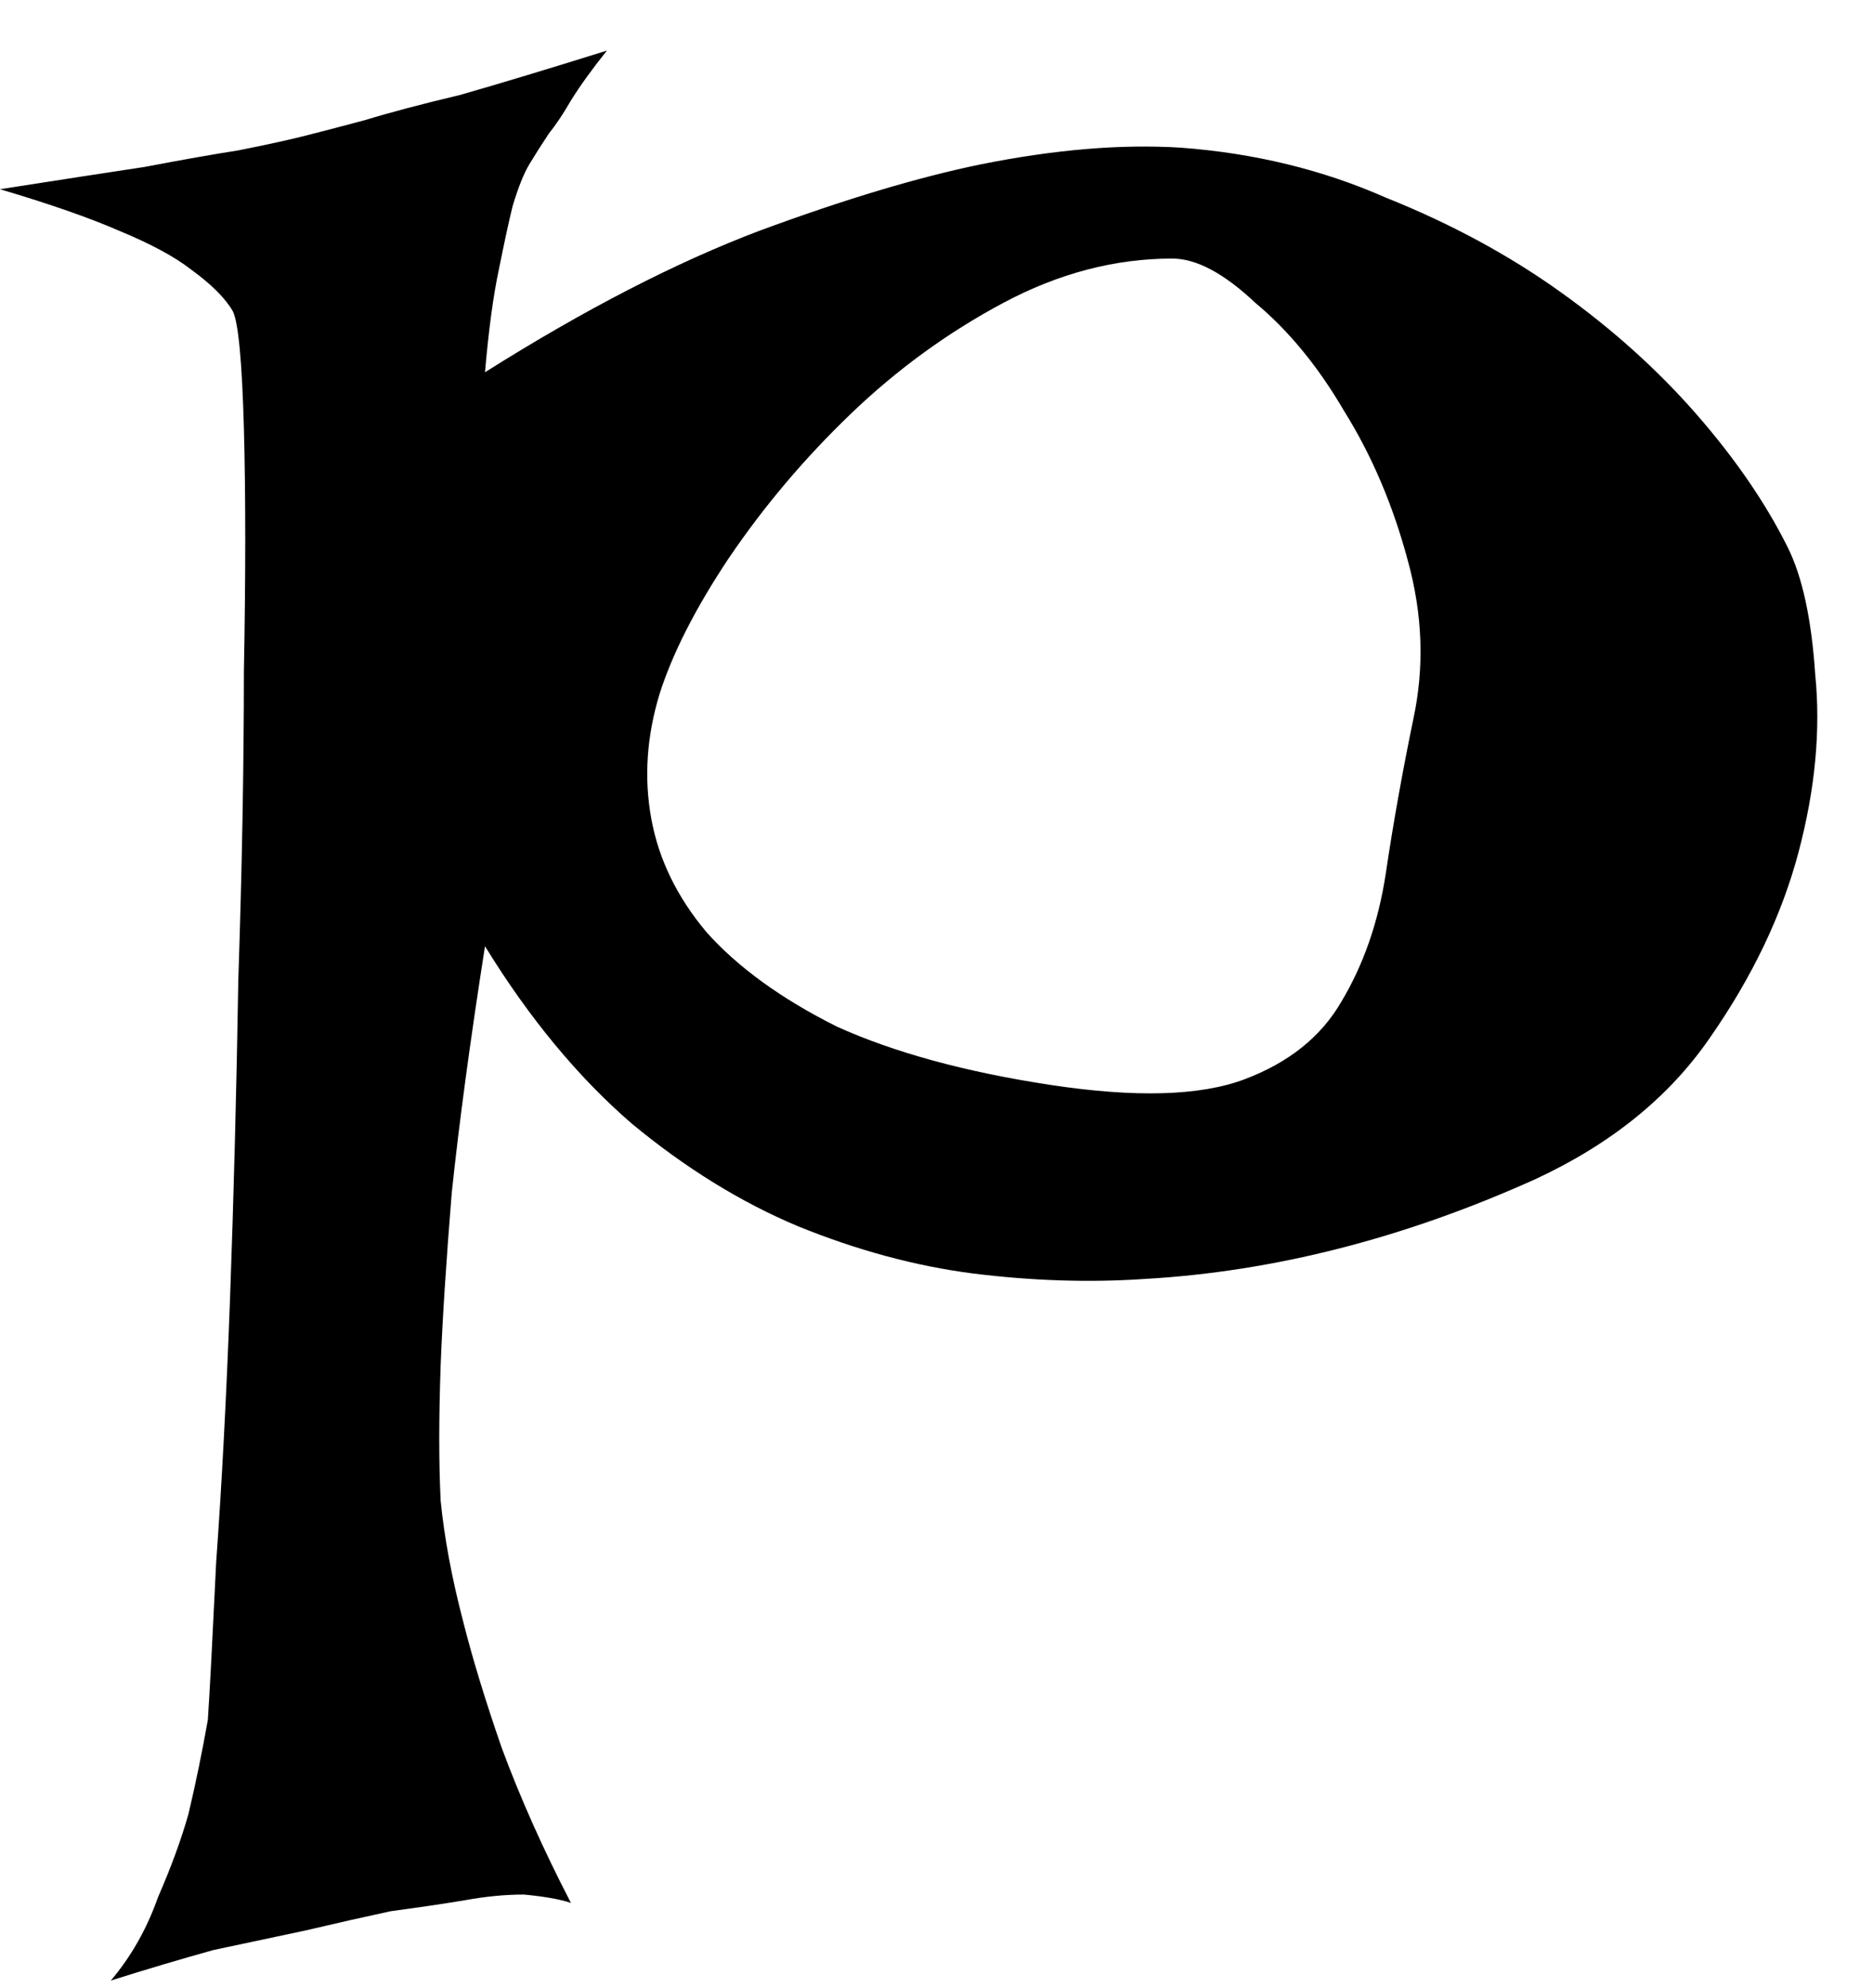 <svg width="33" height="35" viewBox="0 0 33 35" fill="none" xmlns="http://www.w3.org/2000/svg">
<path d="M0 3.332C1.042 3.169 1.888 3.039 2.539 2.941C3.223 2.811 3.776 2.714 4.199 2.648C4.688 2.551 5.062 2.469 5.322 2.404C5.583 2.339 5.957 2.242 6.445 2.111C6.868 1.981 7.422 1.835 8.105 1.672C8.789 1.477 9.652 1.216 10.693 0.891C10.433 1.216 10.221 1.509 10.059 1.77C9.928 1.997 9.798 2.193 9.668 2.355C9.538 2.551 9.424 2.73 9.326 2.893C9.229 3.055 9.131 3.299 9.033 3.625C8.968 3.885 8.887 4.26 8.789 4.748C8.691 5.204 8.61 5.806 8.545 6.555C10.303 5.448 11.914 4.618 13.379 4.064C14.876 3.511 16.178 3.12 17.285 2.893C18.587 2.632 19.759 2.535 20.801 2.6C22.103 2.697 23.307 2.99 24.414 3.479C25.553 3.934 26.579 4.488 27.49 5.139C28.402 5.79 29.199 6.506 29.883 7.287C30.566 8.068 31.104 8.85 31.494 9.631C31.755 10.152 31.917 10.9 31.982 11.877C32.08 12.854 31.982 13.895 31.689 15.002C31.396 16.109 30.876 17.199 30.127 18.273C29.411 19.315 28.385 20.145 27.051 20.764C24.74 21.805 22.445 22.391 20.166 22.521C19.189 22.587 18.18 22.554 17.139 22.424C16.13 22.294 15.104 22.017 14.062 21.594C13.053 21.171 12.077 20.568 11.133 19.787C10.189 18.973 9.326 17.932 8.545 16.662C8.285 18.322 8.089 19.771 7.959 21.008C7.861 22.212 7.796 23.221 7.764 24.035C7.731 24.979 7.731 25.777 7.764 26.428C7.829 27.079 7.959 27.779 8.154 28.527C8.317 29.178 8.545 29.927 8.838 30.773C9.163 31.652 9.57 32.564 10.059 33.508C9.863 33.443 9.587 33.394 9.229 33.361C8.903 33.361 8.561 33.394 8.203 33.459C7.812 33.524 7.373 33.589 6.885 33.654C6.429 33.752 5.924 33.866 5.371 33.996C4.915 34.094 4.378 34.208 3.76 34.338C3.174 34.501 2.572 34.68 1.953 34.875C2.311 34.452 2.588 33.964 2.783 33.41C3.011 32.889 3.19 32.401 3.32 31.945C3.451 31.392 3.564 30.838 3.662 30.285C3.695 29.797 3.743 28.869 3.809 27.502C3.906 26.167 3.988 24.621 4.053 22.863C4.118 21.073 4.167 19.201 4.199 17.248C4.264 15.295 4.297 13.488 4.297 11.828C4.329 10.135 4.329 8.703 4.297 7.531C4.264 6.359 4.199 5.676 4.102 5.48C3.971 5.253 3.727 5.008 3.369 4.748C3.076 4.52 2.653 4.292 2.1 4.064C1.579 3.837 0.879 3.592 0 3.332ZM11.621 12.219C11.393 12.967 11.344 13.7 11.475 14.416C11.605 15.132 11.93 15.8 12.451 16.418C13.005 17.037 13.77 17.59 14.746 18.078C15.755 18.534 17.009 18.876 18.506 19.104C20.003 19.331 21.143 19.299 21.924 19.006C22.705 18.713 23.275 18.257 23.633 17.639C24.023 16.988 24.284 16.239 24.414 15.393C24.544 14.514 24.707 13.602 24.902 12.658C25.098 11.747 25.065 10.819 24.805 9.875C24.544 8.898 24.17 8.02 23.682 7.238C23.226 6.457 22.705 5.822 22.119 5.334C21.566 4.813 21.078 4.553 20.654 4.553C19.645 4.553 18.652 4.813 17.676 5.334C16.699 5.855 15.804 6.506 14.99 7.287C14.176 8.068 13.46 8.915 12.842 9.826C12.256 10.705 11.849 11.503 11.621 12.219Z" fill="black"/>
</svg>
